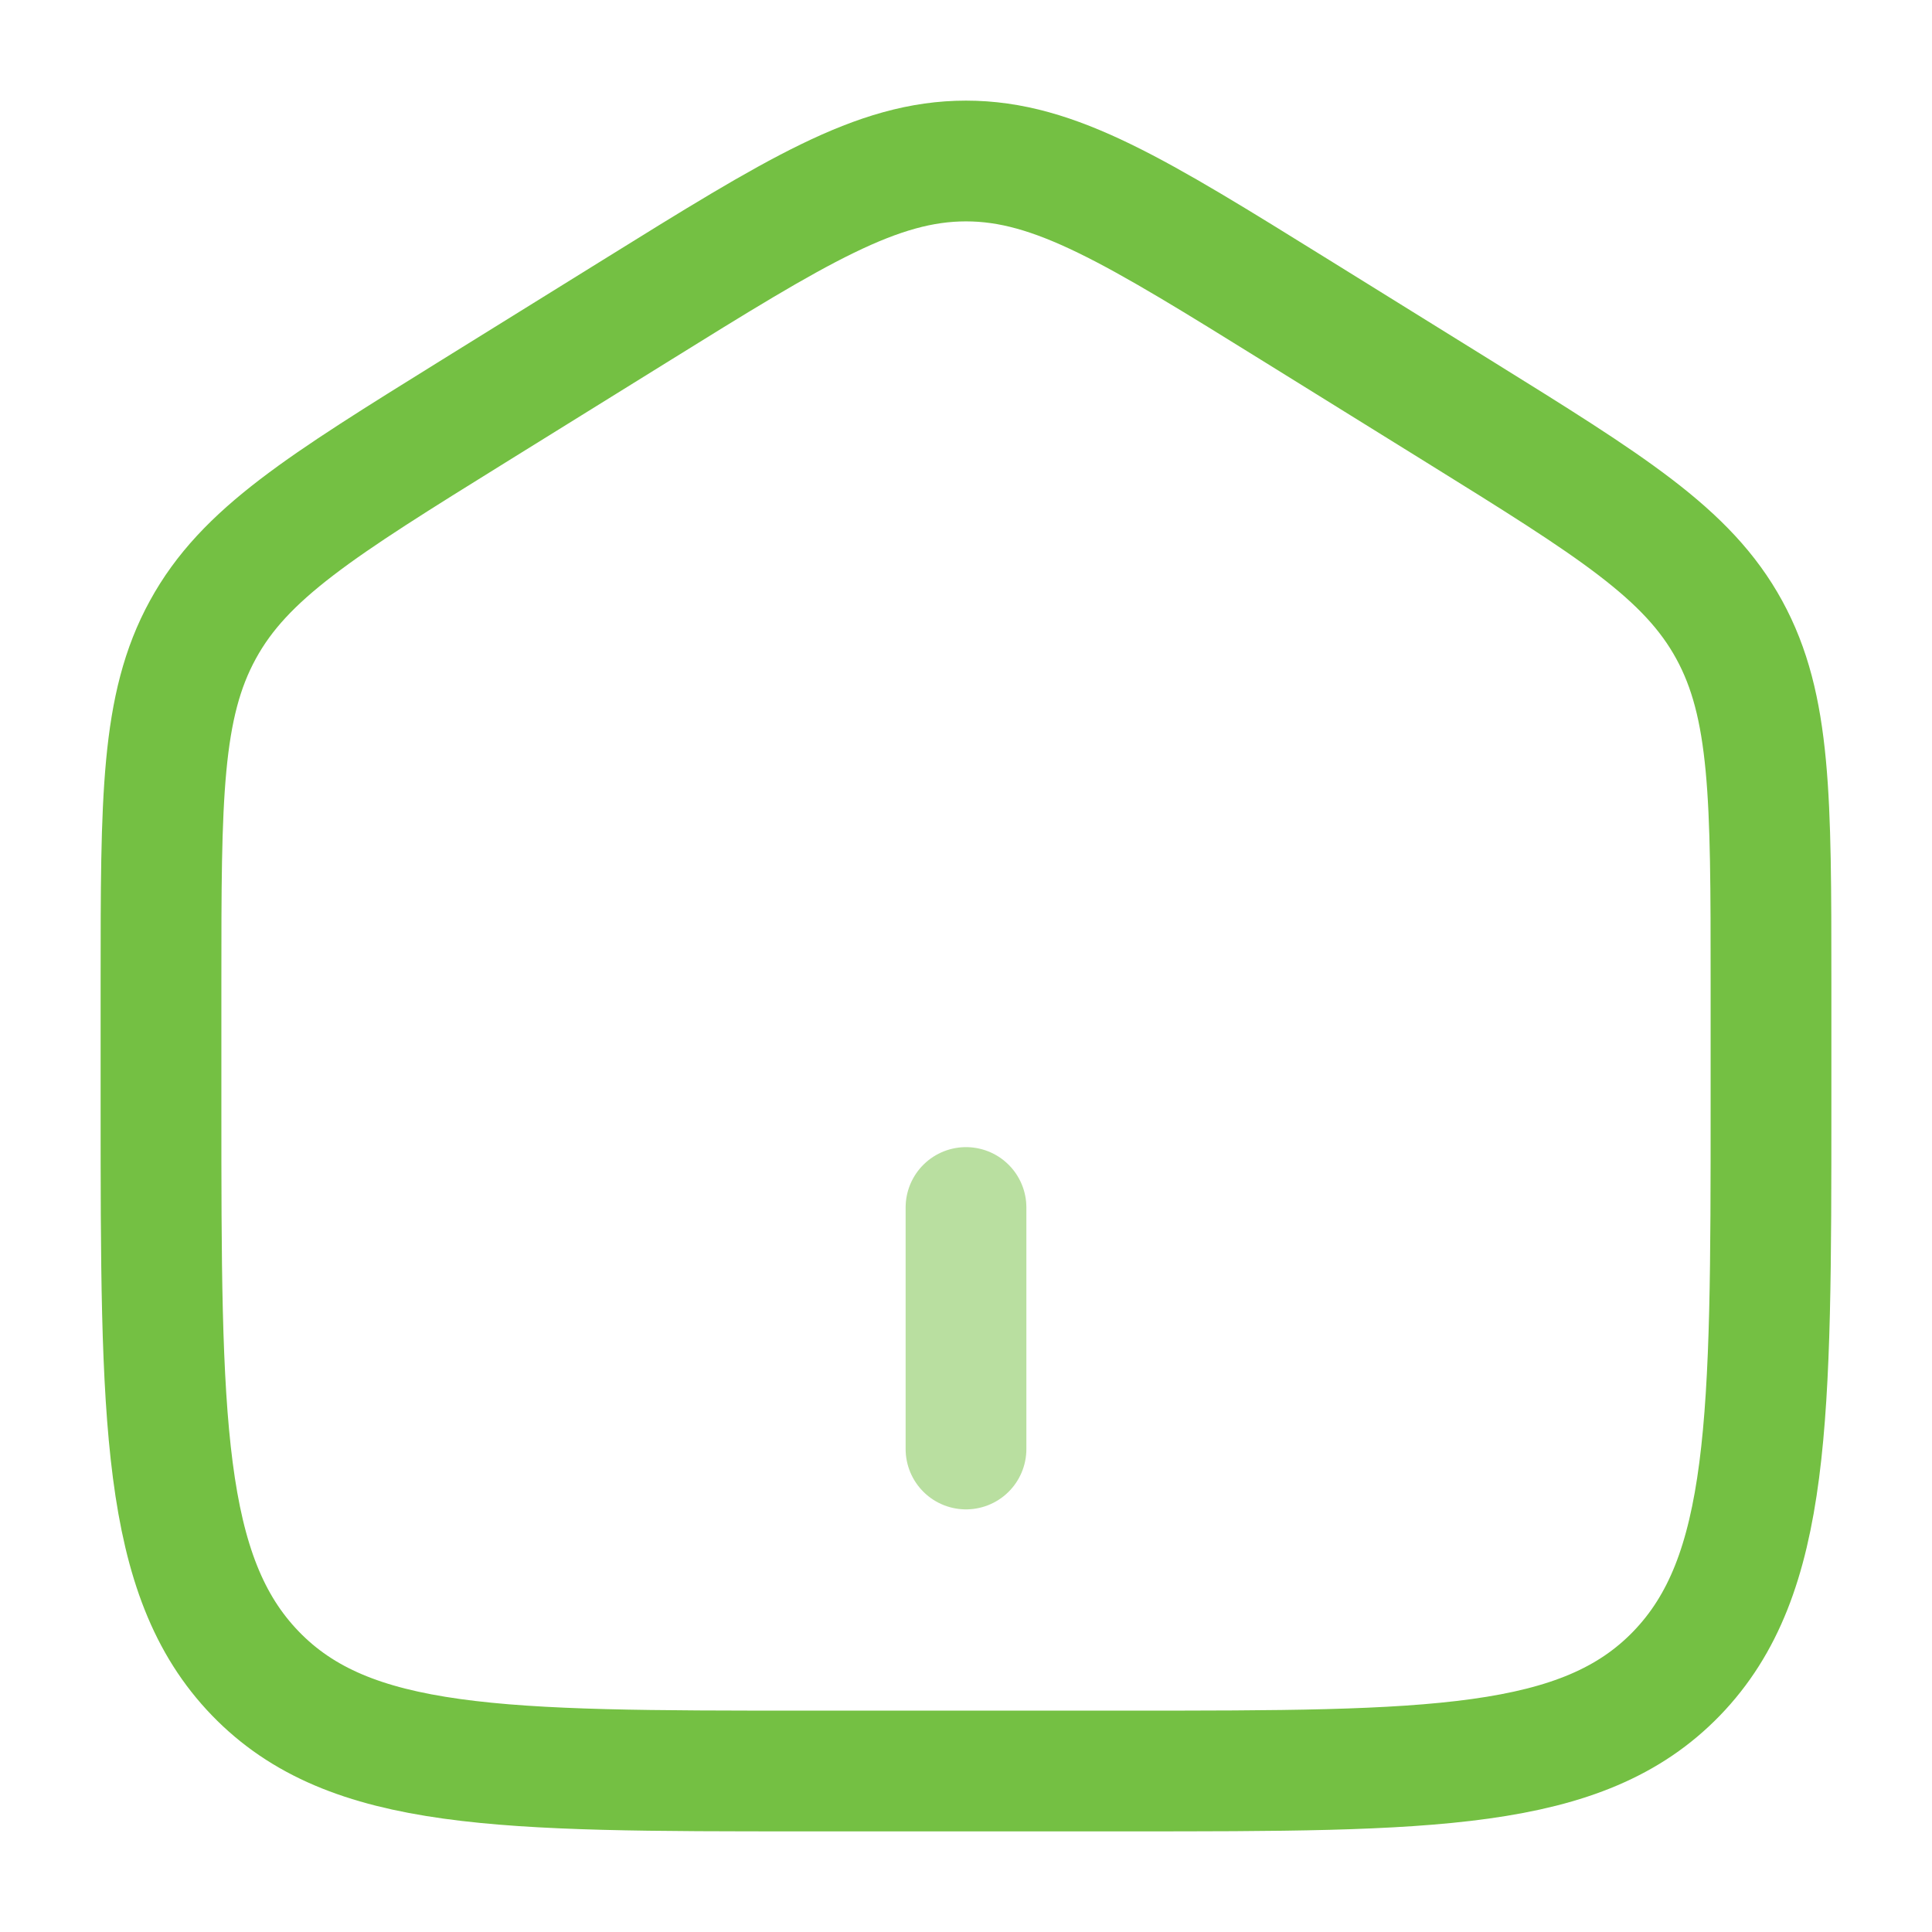 <svg width="24" height="24" viewBox="0 0 24 24" fill="none" xmlns="http://www.w3.org/2000/svg">
<path d="M2 12.204C2 9.915 2 8.771 2.52 7.823C3.038 6.874 3.987 6.286 5.884 5.108L7.884 3.867C9.889 2.622 10.892 2 12 2C13.108 2 14.11 2.622 16.116 3.867L18.116 5.108C20.013 6.286 20.962 6.874 21.481 7.823C22 8.772 22 9.915 22 12.203V13.725C22 17.625 22 19.576 20.828 20.788C19.656 22 17.771 22 14 22H10C6.229 22 4.343 22 3.172 20.788C2.001 19.576 2 17.626 2 13.725V12.204Z" stroke="#74C043" stroke-width="1.5"/>
<path opacity="0.5" d="M12 15V18" stroke="#74C043" stroke-width="1.5" stroke-linecap="round"/>
</svg>
